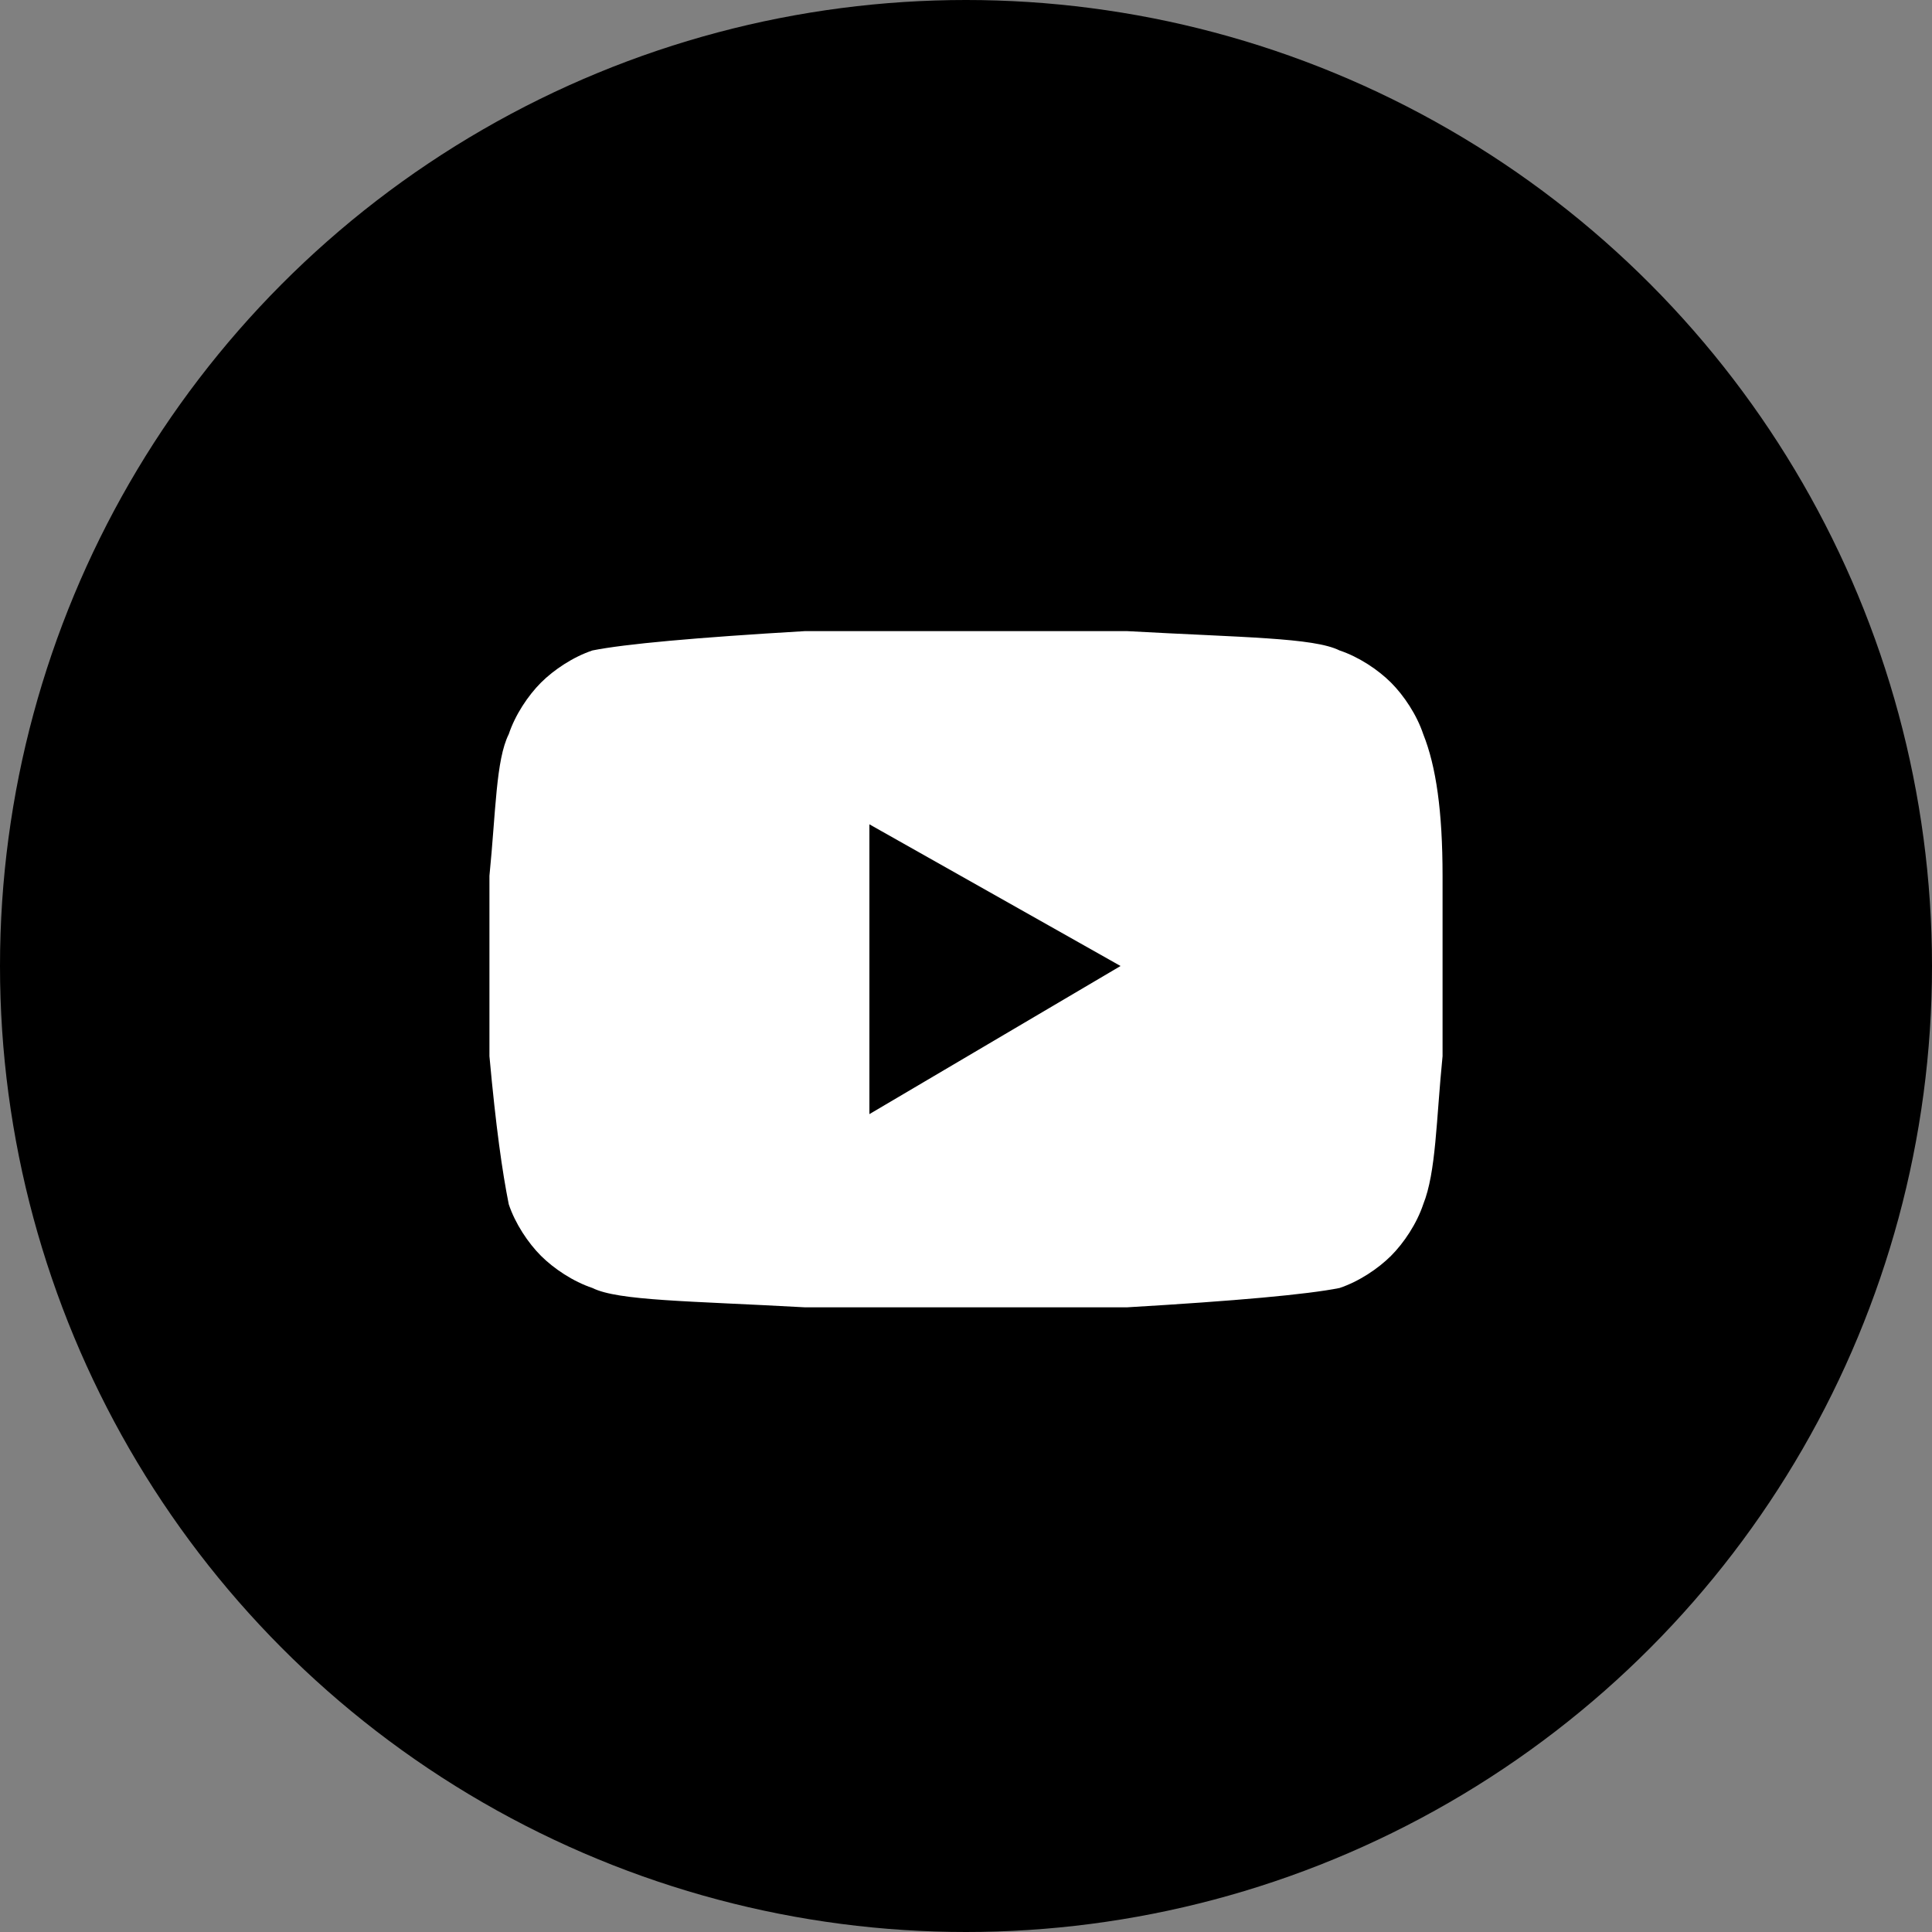 <?xml version="1.0" encoding="utf-8"?>
<!-- Generator: Adobe Illustrator 22.0.1, SVG Export Plug-In . SVG Version: 6.00 Build 0)  -->
<svg version="1.1" id="Слой_1" xmlns="http://www.w3.org/2000/svg" xmlns:xlink="http://www.w3.org/1999/xlink" x="0px" y="0px"
	 viewBox="0 0 30 30" style="enable-background:new 0 0 30 30;" xml:space="preserve">
<rect x="0" y="0" width="30" height="30" fill="#808080" stroke="none"/>
<g>
	<circle cx="15" cy="15" r="15"/>
</g>
<g>
	<path style="fill:#FFFFFF;" d="M22.4,13.6l0,1.4l0,1.4c-0.1,1-0.1,1.8-0.3,2.3c-0.1,0.3-0.3,0.6-0.5,0.8c-0.2,0.2-0.5,0.4-0.8,0.5
		c-0.5,0.1-1.6,0.2-3.3,0.3l-2.5,0l-2.5,0c-1.8-0.1-2.9-0.1-3.3-0.3c-0.3-0.1-0.6-0.3-0.8-0.5c-0.2-0.2-0.4-0.5-0.5-0.8
		c-0.1-0.5-0.2-1.2-0.3-2.3l0-1.4c0-0.4,0-0.9,0-1.4c0.1-1,0.1-1.8,0.3-2.2c0.1-0.3,0.3-0.6,0.5-0.8c0.2-0.2,0.5-0.4,0.8-0.5
		c0.5-0.1,1.6-0.2,3.3-0.3l2.5,0l2.5,0c1.8,0.1,2.9,0.1,3.3,0.3c0.3,0.1,0.6,0.3,0.8,0.5c0.2,0.2,0.4,0.5,0.5,0.8
		C22.3,11.9,22.4,12.6,22.4,13.6z M17.4,15l-3.9-2.2v4.5L17.4,15z"/>
</g>
</svg>
